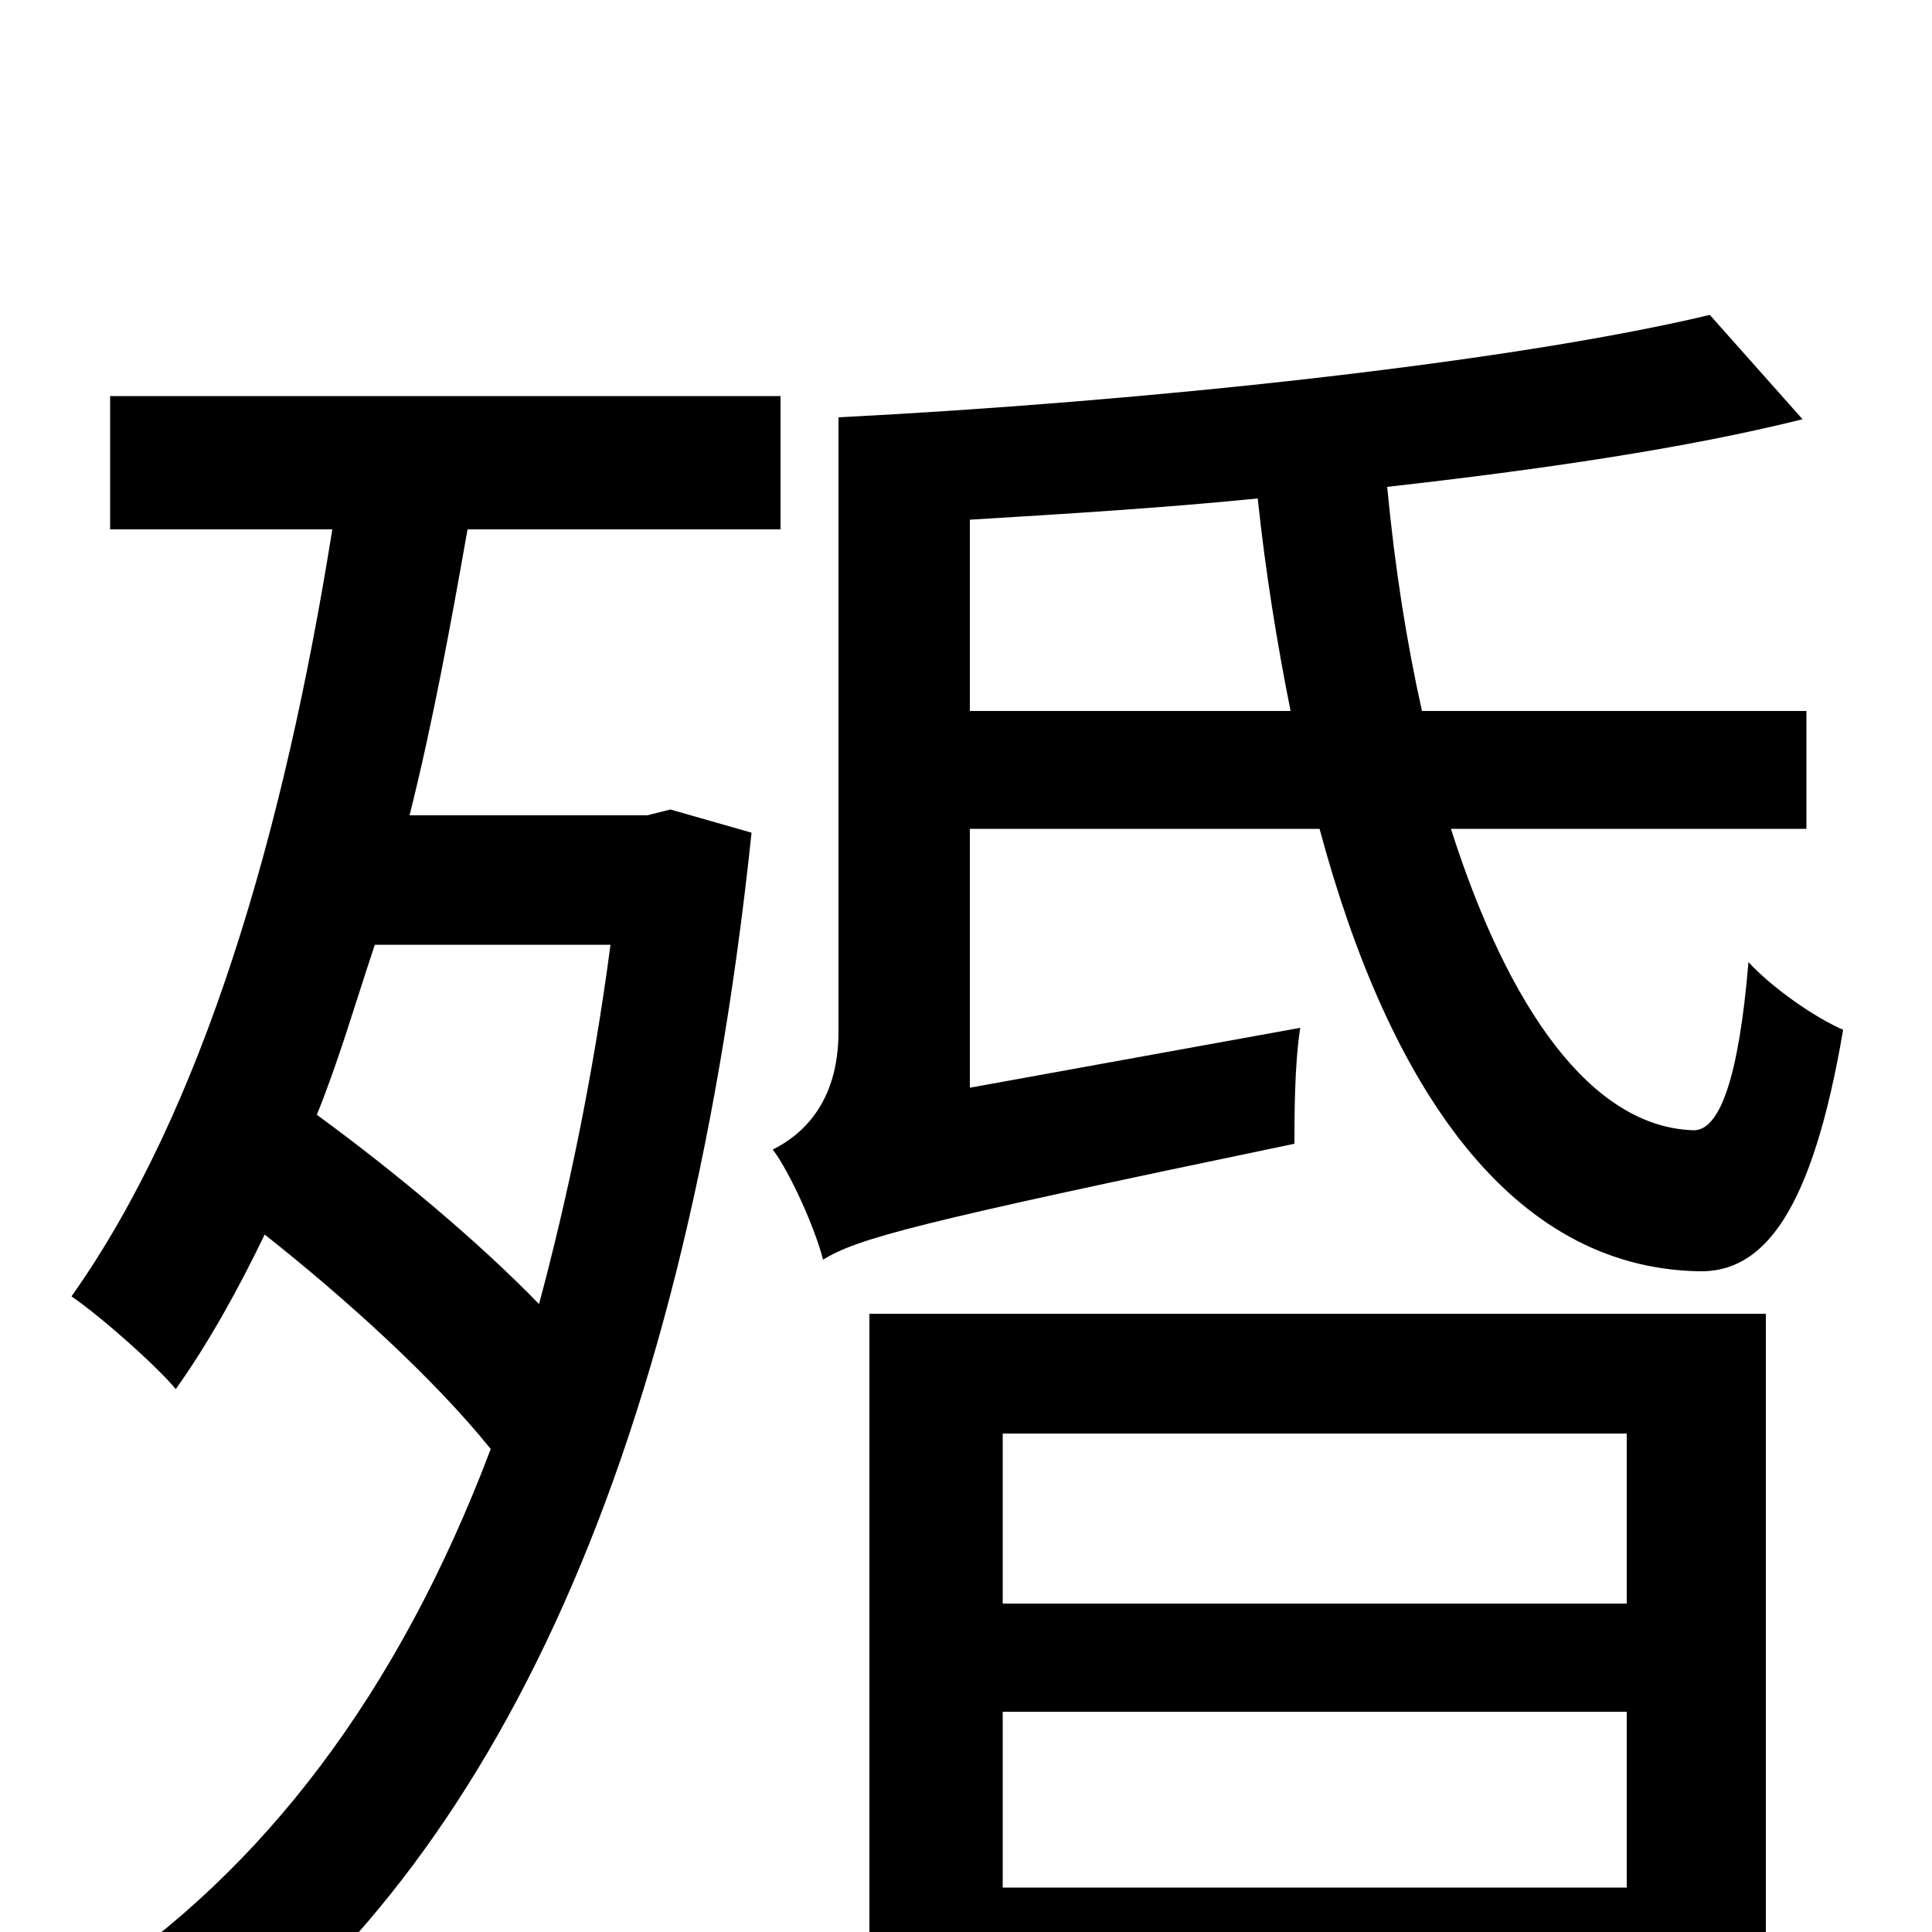 <svg xmlns="http://www.w3.org/2000/svg" viewBox="0 -1000 1000 1000">
	<path fill="#000000" d="M316 -511C307 -443 294 -381 279 -325C248 -357 205 -393 164 -423C175 -450 184 -481 194 -511ZM335 -578H212C224 -626 233 -675 242 -726H404V-795H57V-726H172C147 -569 105 -425 37 -329C53 -318 81 -293 91 -281C108 -305 123 -332 137 -361C180 -327 225 -286 254 -250C206 -123 136 -32 47 27C63 38 87 63 97 80C250 -27 354 -236 389 -569L347 -581ZM502 -632V-731C551 -734 601 -737 651 -742C655 -704 661 -667 668 -632ZM502 -437V-571H683C719 -437 782 -344 879 -342C913 -341 938 -373 954 -467C940 -473 918 -488 905 -502C900 -442 890 -414 876 -415C824 -417 781 -477 751 -571H935V-632H736C728 -668 722 -706 718 -748C798 -757 873 -768 933 -783L885 -837C780 -812 591 -792 434 -784V-466C434 -428 414 -412 400 -405C409 -393 422 -364 426 -348C444 -359 473 -367 670 -408C670 -422 670 -449 673 -468ZM842 -258V-170H519V-258ZM519 -23V-114H842V-23ZM450 77H519V36H842V75H914V-320H450Z"/>
</svg>